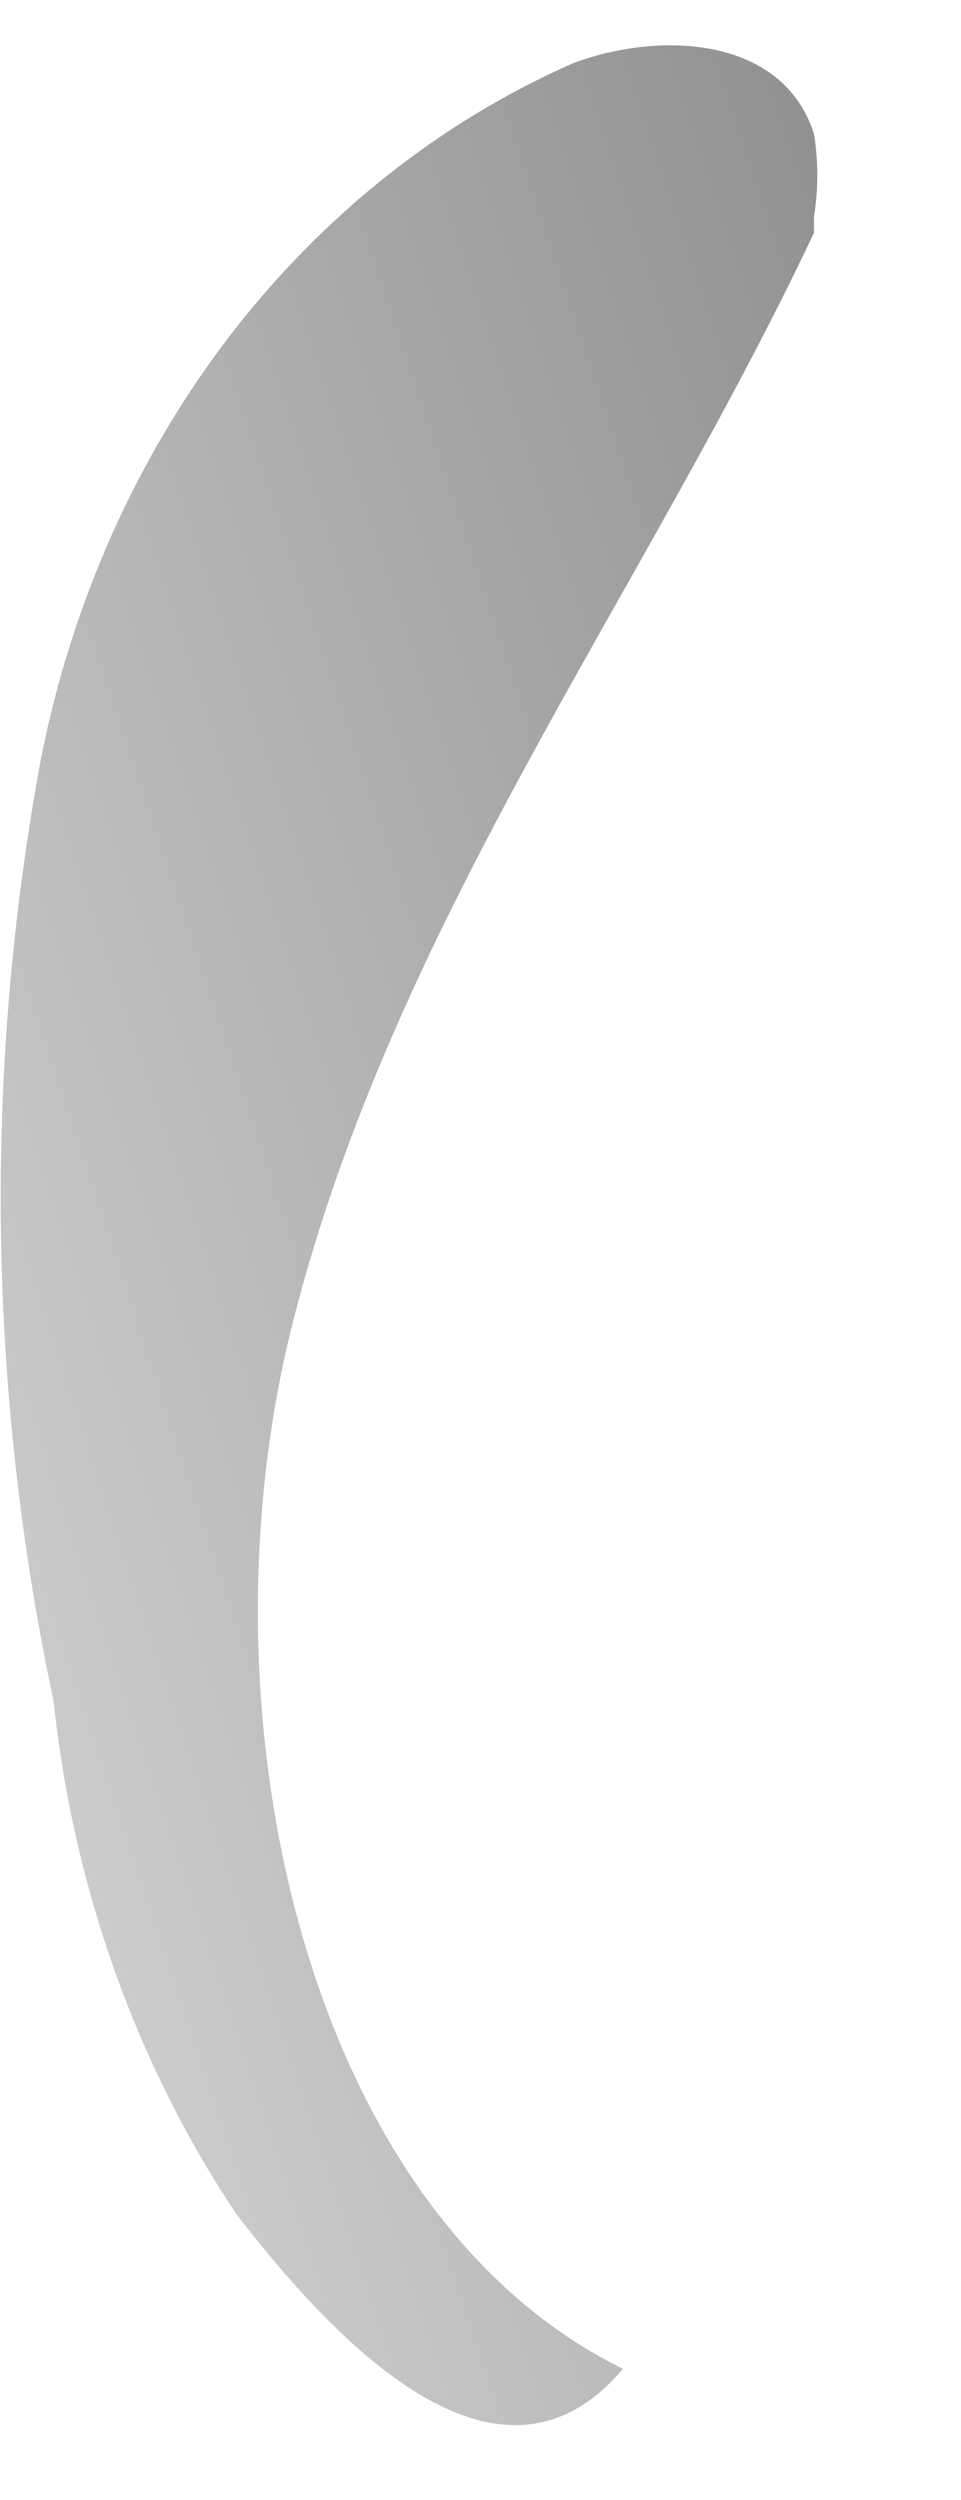 <?xml version="1.0" encoding="UTF-8" standalone="no"?><svg width='5' height='13' viewBox='0 0 5 13' fill='none' xmlns='http://www.w3.org/2000/svg'>
<path d='M1.528 6.859C1.008 8.879 1.576 11.498 3.241 12.318C2.806 12.834 2.162 12.729 1.226 11.508C0.707 10.728 0.381 9.811 0.279 8.847C-0.064 7.238 -0.087 5.565 0.213 3.946C0.373 3.136 0.709 2.382 1.192 1.751C1.676 1.12 2.292 0.631 2.986 0.327C3.44 0.159 4.074 0.191 4.235 0.696C4.258 0.838 4.258 0.984 4.235 1.127V1.211C3.345 3.094 2.058 4.787 1.528 6.859Z' fill='url(#paint0_linear_47_346)'/>
<defs>
<linearGradient id='paint0_linear_47_346' x1='15.354' y1='1.369' x2='-6.086' y2='8.478' gradientUnits='userSpaceOnUse'>
<stop offset='0.01'/>
<stop offset='0.13' stop-opacity='0.69'/>
<stop offset='1' stop-opacity='0'/>
</linearGradient>
</defs>
</svg>
